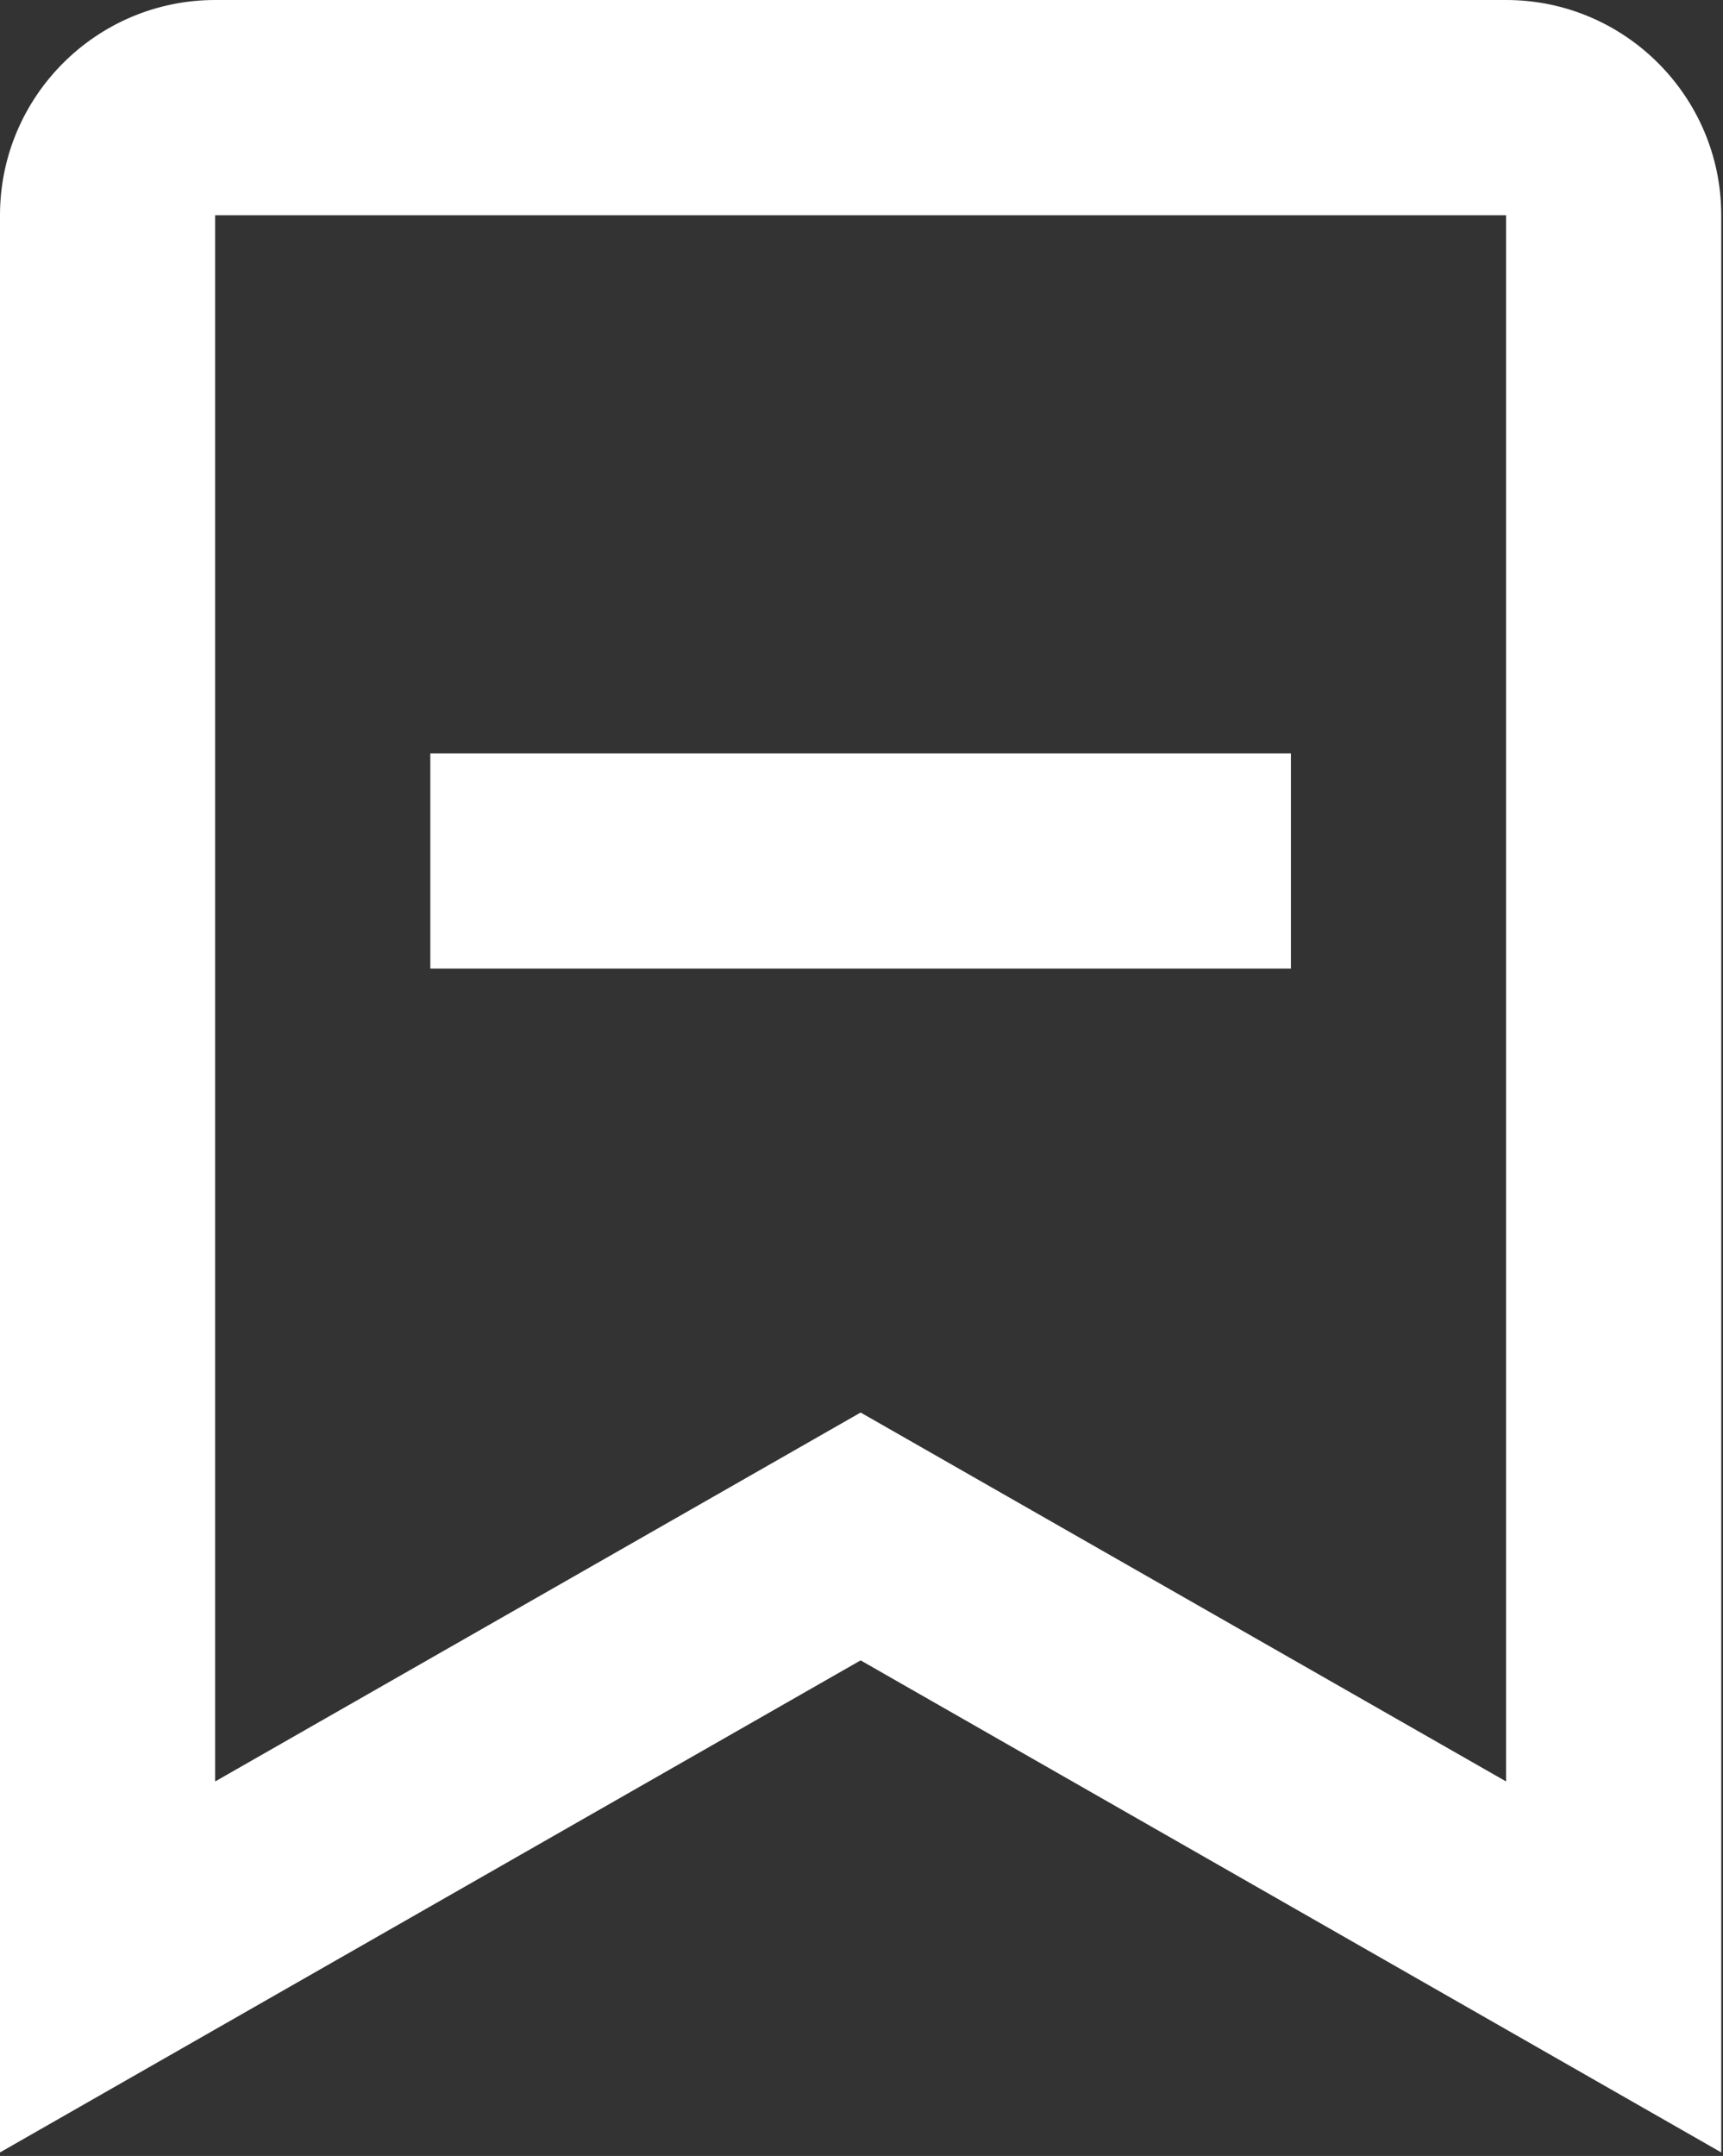 <svg width="327" height="409" viewBox="0 0 327 409" fill="none" xmlns="http://www.w3.org/2000/svg">
<rect x="0" y="0" width="327" height="409" fill="#333333" stroke="none"/>
<path d="M81.666 142.917H245V183.75H81.666V142.917Z" fill="white"/>
<path d="M326.667 408.333V40.833C326.667 18.314 308.353 0 285.833 0H40.833C18.314 0 0 18.314 0 40.833V408.333L163.333 314.988L326.667 408.333ZM40.833 163.333V40.833H285.833V337.957L163.333 267.969L40.833 337.957V163.333Z" fill="white"/>
</svg>
